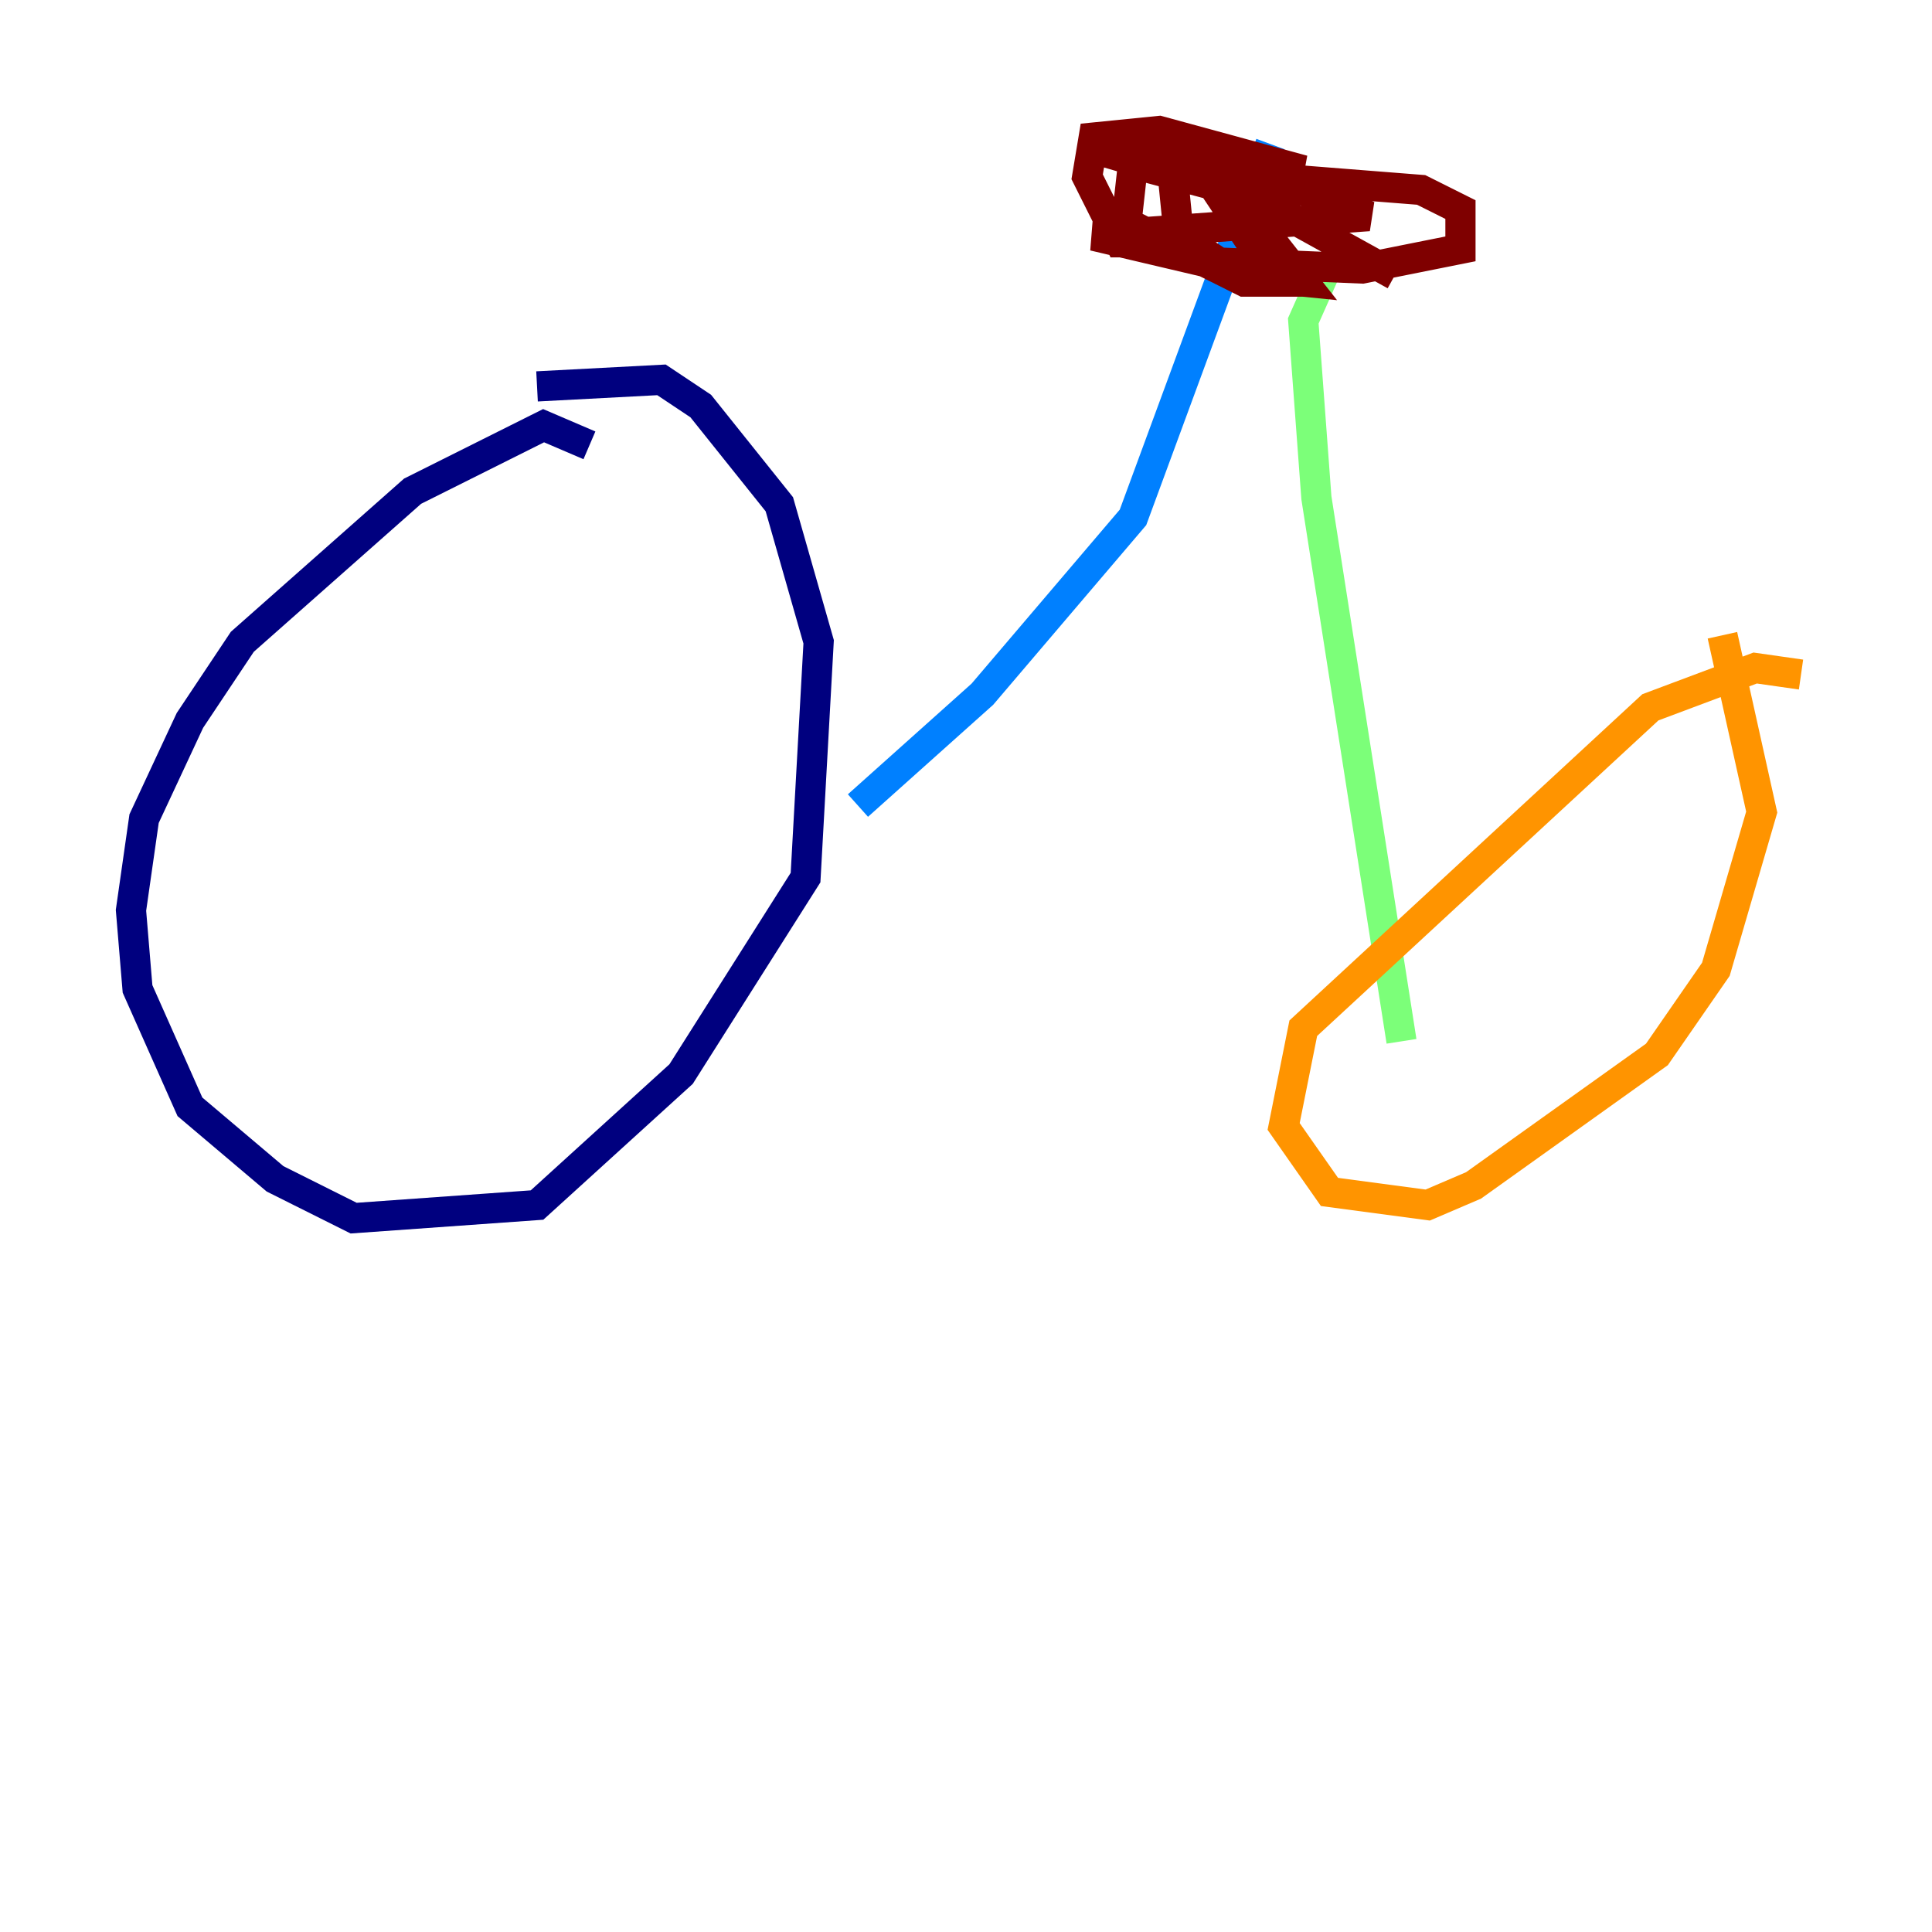 <?xml version="1.0" encoding="utf-8" ?>
<svg baseProfile="tiny" height="128" version="1.2" viewBox="0,0,128,128" width="128" xmlns="http://www.w3.org/2000/svg" xmlns:ev="http://www.w3.org/2001/xml-events" xmlns:xlink="http://www.w3.org/1999/xlink"><defs /><polyline fill="none" points="39.051,29.505 36.014,28.203 27.336,32.542 16.054,42.522 12.583,47.729 9.546,54.237 8.678,60.312 9.112,65.519 12.583,73.329 18.224,78.102 23.43,80.705 35.58,79.837 45.125,71.159 53.37,58.142 54.237,42.522 51.634,33.41 46.427,26.902 43.824,25.166 35.58,25.6" stroke="#00007f" stroke-width="2" /><polyline fill="none" points="56.841,53.37 65.085,45.993 75.064,34.278 84.176,9.546" stroke="#0080ff" stroke-width="2" /><polyline fill="none" points="88.081,17.356 86.346,21.261 87.214,32.976 92.854,68.99" stroke="#7cff79" stroke-width="2" /><polyline fill="none" points="119.322,44.691 116.285,44.258 109.342,46.861 86.346,68.122 85.044,74.63 88.081,78.969 94.59,79.837 97.627,78.536 109.776,69.858 113.681,64.217 116.719,53.803 114.115,42.088" stroke="#ff9400" stroke-width="2" /><polyline fill="none" points="92.42,18.224 75.932,9.112 78.536,9.546 90.685,14.319 72.461,15.62 79.837,17.356 90.251,17.79 96.759,16.488 96.759,13.885 94.156,12.583 77.668,11.281 78.102,15.62 82.007,18.224 86.346,18.658 81.573,12.583 75.064,10.848 74.63,14.752 82.441,18.658 84.61,18.658 80.271,12.149 72.895,9.98 86.346,11.281 76.8,8.678 72.461,9.112 72.027,11.715 74.197,16.054 77.668,16.054" stroke="#7f0000" stroke-width="2" /></svg>